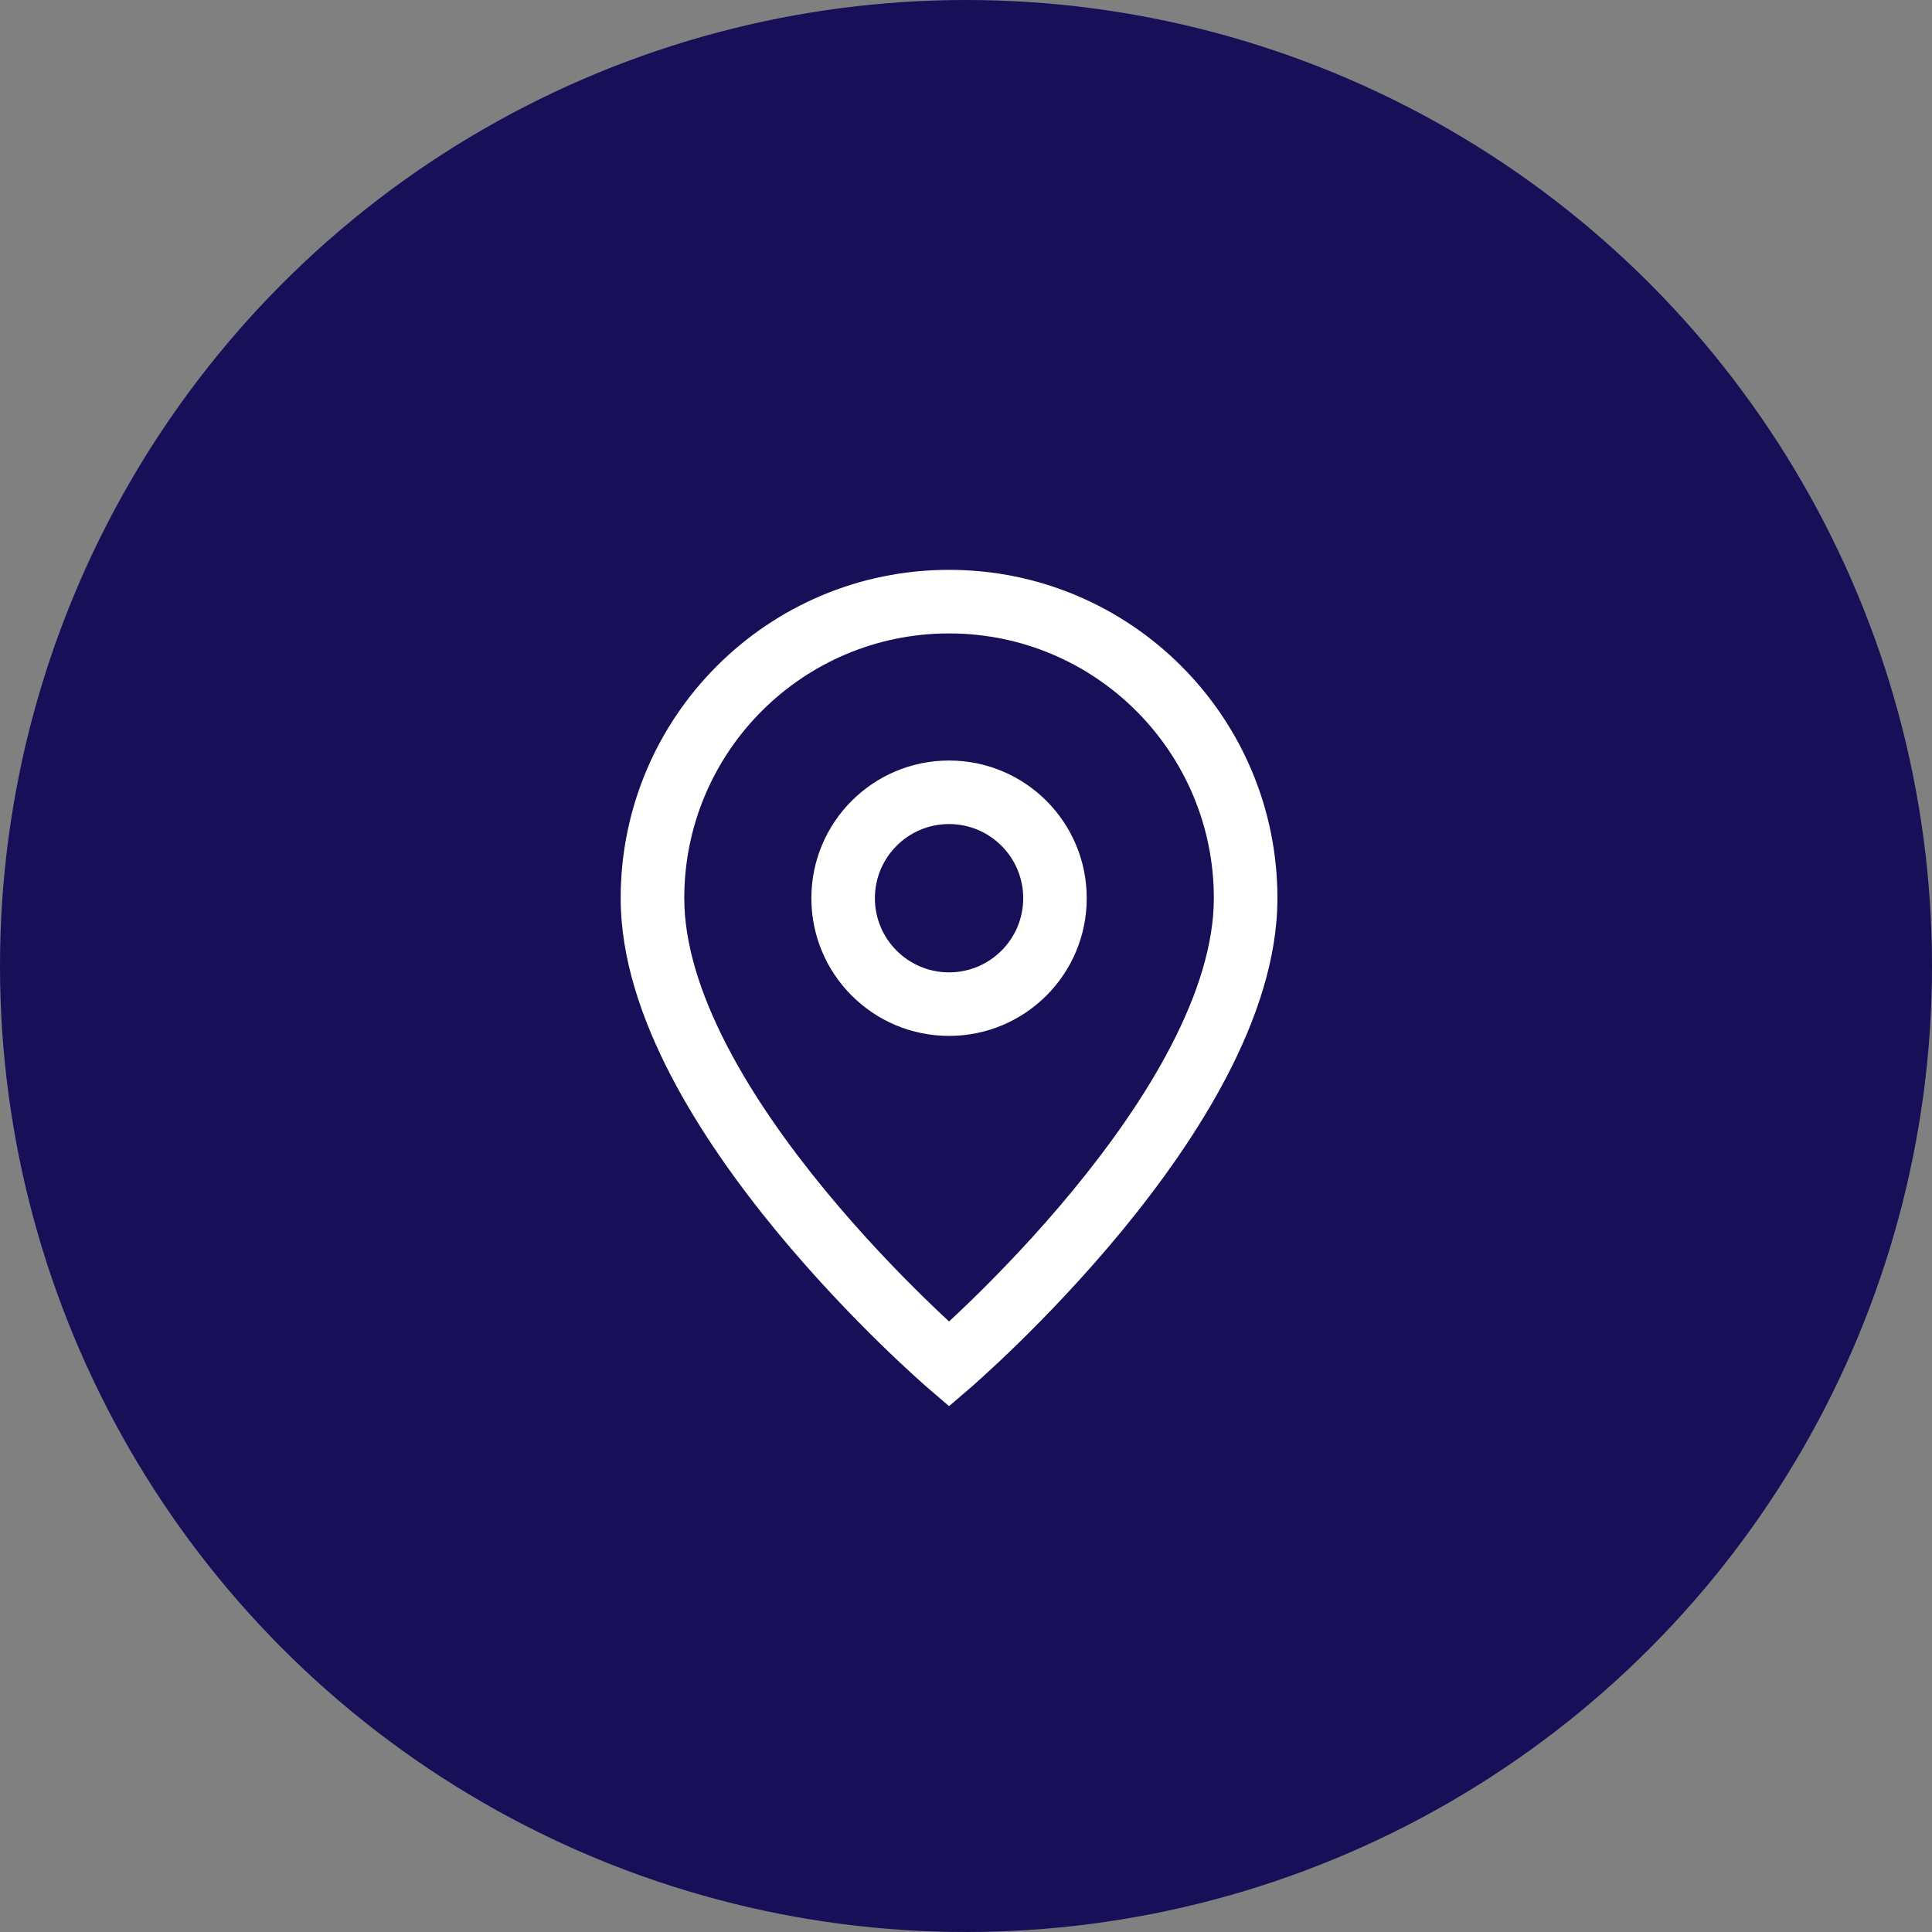<svg width="57" height="57" viewBox="0 0 57 57" fill="none" xmlns="http://www.w3.org/2000/svg">
<rect x="0" y="0" width="57" height="57" fill="#808080" stroke="none"/>
<circle cx="28.5" cy="28.5" r="27.5" fill="#170F58" stroke="#170F58" stroke-width="2"/>
<path fill-rule="evenodd" clip-rule="evenodd" d="M28 22.438C25.756 22.438 23.938 24.256 23.938 26.5C23.938 28.744 25.756 30.562 28 30.562C30.244 30.562 32.062 28.744 32.062 26.5C32.062 24.256 30.244 22.438 28 22.438ZM25.812 26.5C25.812 25.292 26.792 24.312 28 24.312C29.208 24.312 30.188 25.292 30.188 26.5C30.188 27.708 29.208 28.688 28 28.688C26.792 28.688 25.812 27.708 25.812 26.5Z" fill="white"/>
<path fill-rule="evenodd" clip-rule="evenodd" d="M28 16.812C22.65 16.812 18.312 21.15 18.312 26.5C18.312 28.271 18.928 30.065 19.785 31.717C20.646 33.377 21.783 34.956 22.901 36.315C24.022 37.676 25.141 38.834 25.978 39.651C26.397 40.06 26.747 40.386 26.994 40.609C27.117 40.721 27.215 40.808 27.282 40.868C27.316 40.897 27.342 40.92 27.36 40.936C27.369 40.944 27.376 40.95 27.381 40.954L27.387 40.959L27.389 40.961L27.39 40.962C27.39 40.962 27.39 40.962 28 40.25L27.39 40.962L28 41.485L28.61 40.962L28 40.25C28.61 40.962 28.61 40.962 28.61 40.962L28.611 40.961L28.613 40.959L28.619 40.954C28.624 40.95 28.631 40.944 28.64 40.936C28.658 40.92 28.684 40.897 28.718 40.868C28.785 40.808 28.883 40.721 29.006 40.609C29.253 40.386 29.603 40.06 30.022 39.651C30.859 38.834 31.978 37.676 33.099 36.315C34.217 34.956 35.354 33.377 36.215 31.717C37.072 30.065 37.688 28.271 37.688 26.5C37.688 21.15 33.35 16.812 28 16.812ZM28.712 38.31C28.44 38.575 28.199 38.803 28 38.988C27.801 38.803 27.56 38.575 27.288 38.31C26.484 37.525 25.415 36.418 24.349 35.123C23.28 33.825 22.229 32.358 21.45 30.854C20.665 29.341 20.188 27.854 20.188 26.5C20.188 22.185 23.685 18.688 28 18.688C32.315 18.688 35.812 22.185 35.812 26.5C35.812 27.854 35.335 29.341 34.55 30.854C33.771 32.358 32.72 33.825 31.651 35.123C30.585 36.418 29.516 37.525 28.712 38.31Z" fill="white"/>
</svg>

